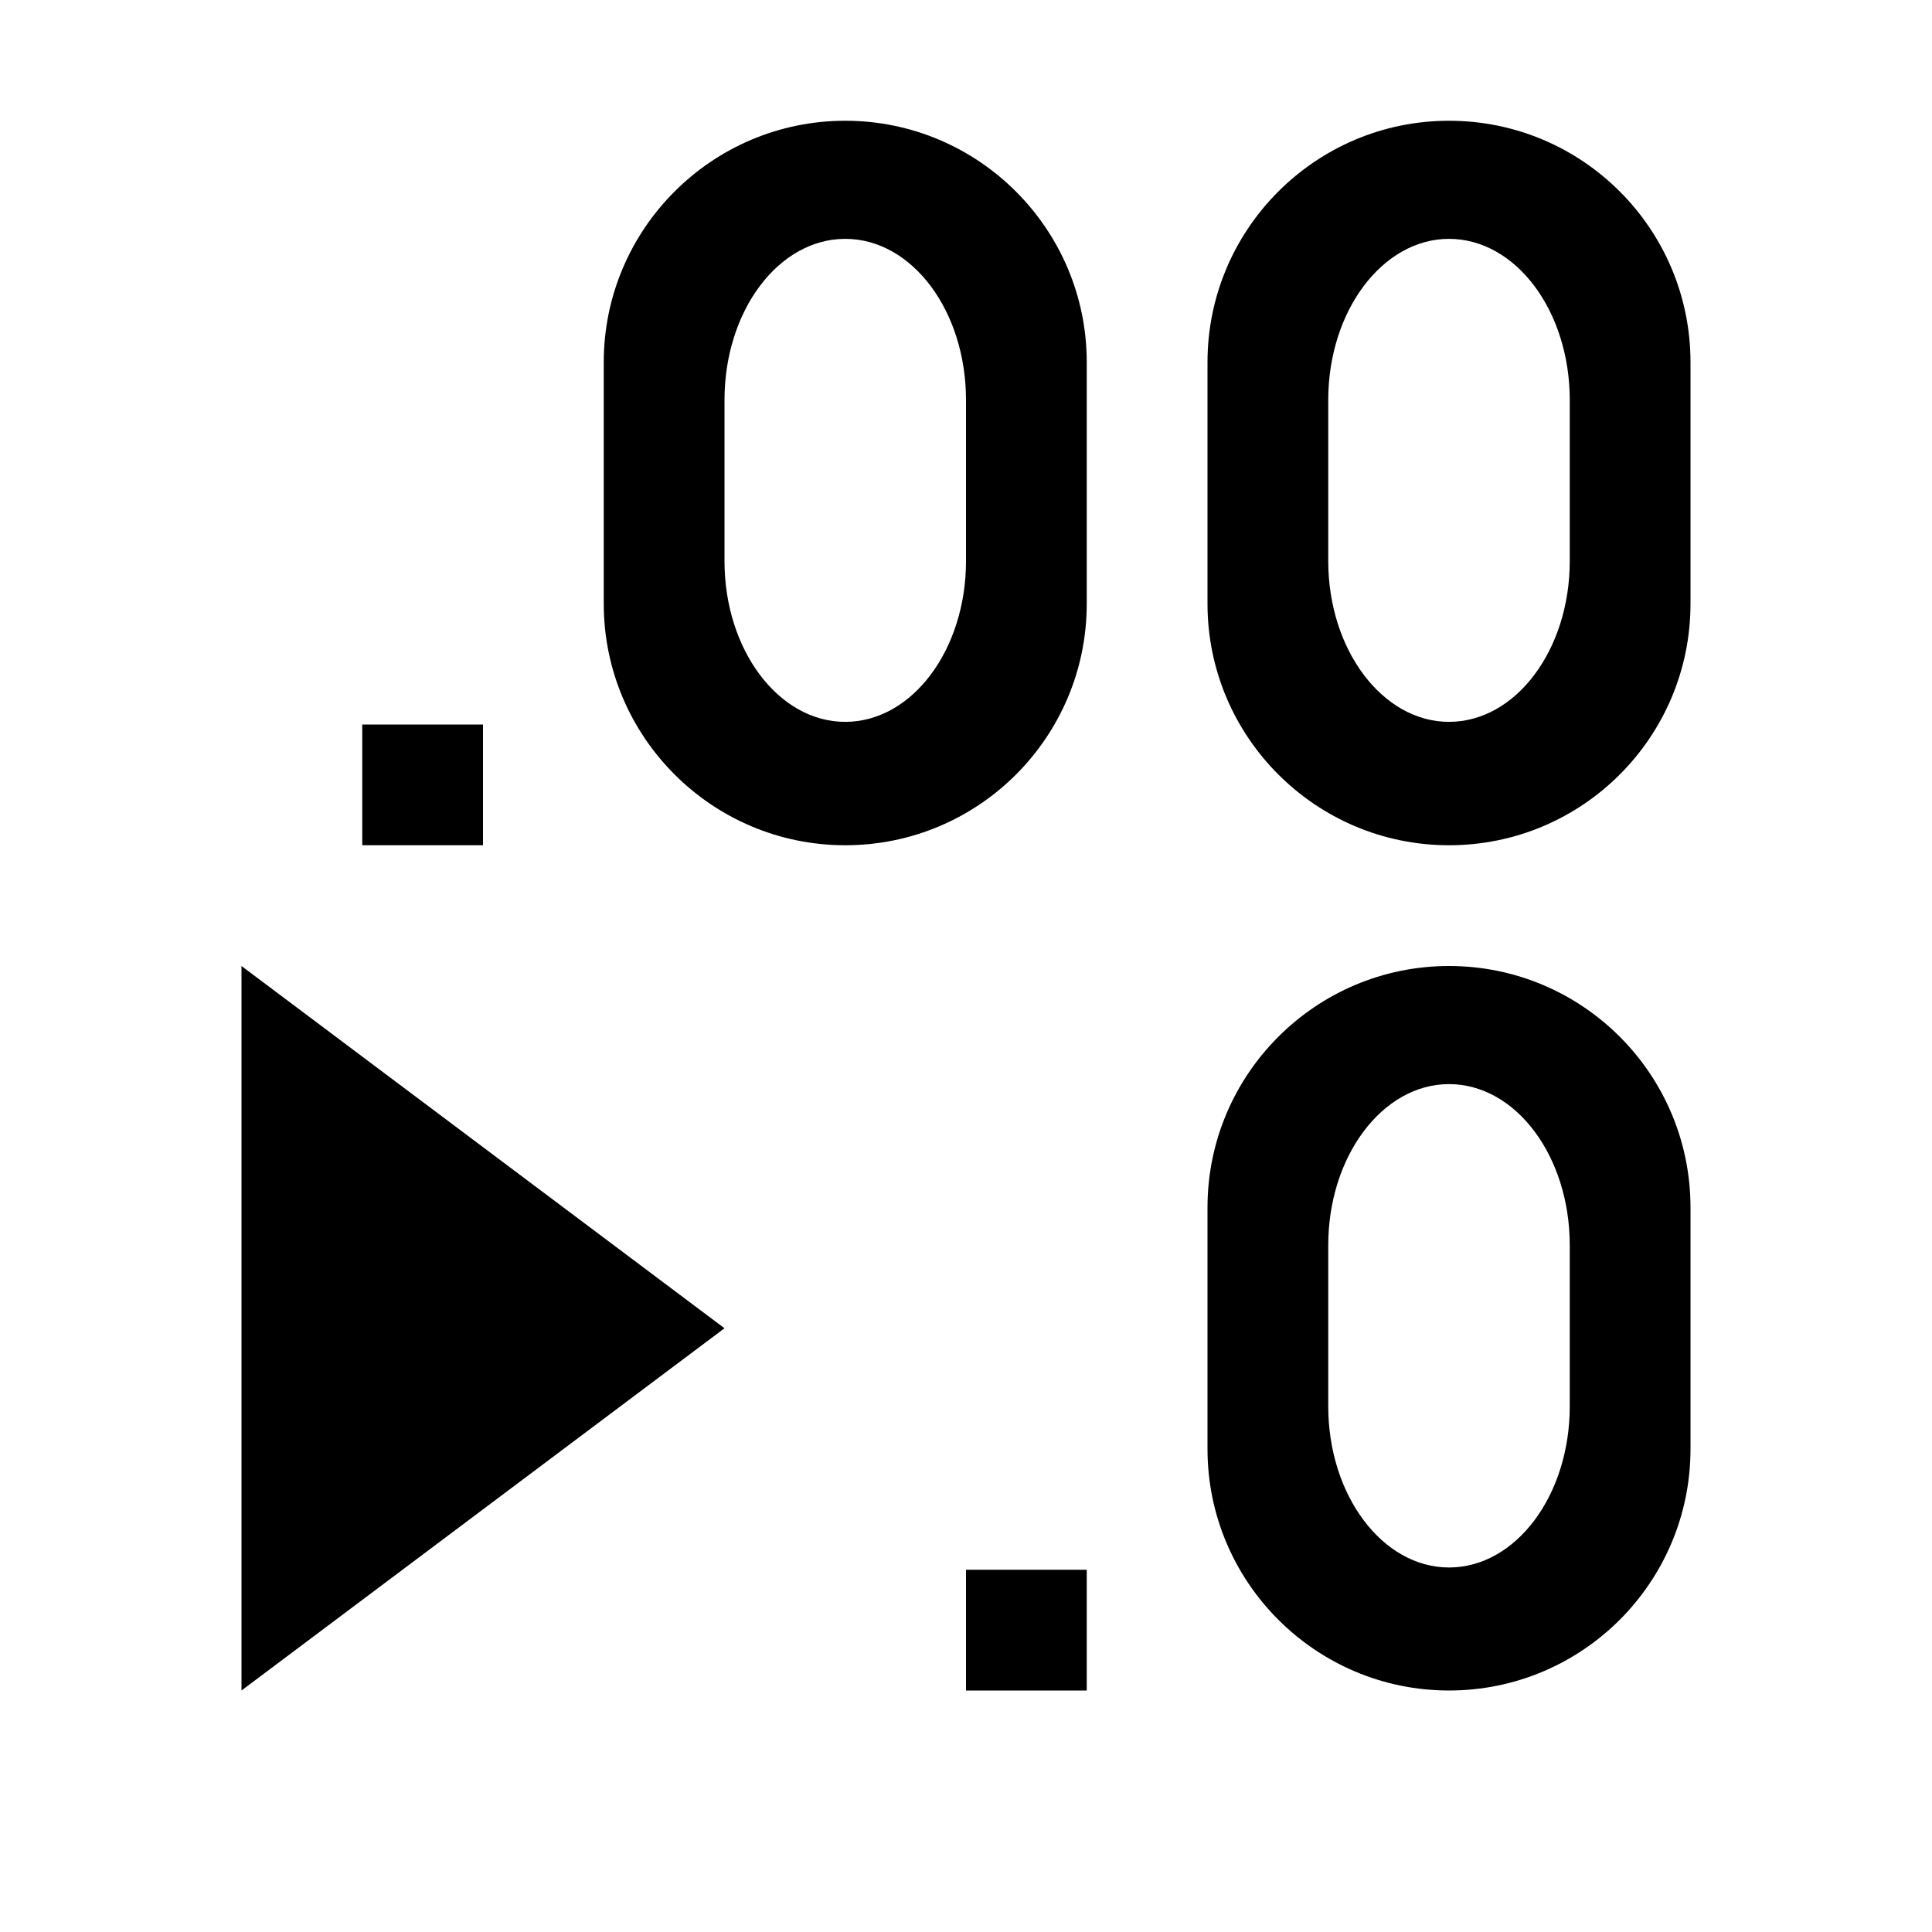 <?xml version="1.0" encoding="utf-8"?>
<svg xmlns="http://www.w3.org/2000/svg" width="512" height="512" viewBox="0 0 512 512">
  <path d="M384 32c-35.3 0-64 28.7-64 64v64c0 35.3 28.7 64 64 64 35.4 0 64-28.7 64-64V96c0-35.3-28.6-64-64-64zm32 116.7c0 23.5-14.3 42.6-32 42.6-17.6 0-32-19.1-32-42.6V106c0-23.6 14.4-42.7 32-42.7 17.7 0 32 19.1 32 42.7v42.7zM384 256c-35.3 0-64 28.7-64 64v64c0 35.3 28.7 64 64 64 35.4 0 64-28.7 64-64v-64c0-35.3-28.6-64-64-64zm32 116.7c0 23.6-14.3 42.7-32 42.7-17.6 0-32-19.1-32-42.7V330c0-23.6 14.4-42.7 32-42.7 17.7 0 32 19.1 32 42.7v42.7zM224 32c-35.3 0-64 28.7-64 64v64c0 35.3 28.7 64 64 64 35.4 0 64-28.7 64-64V96c0-35.3-28.7-64-64-64zm32 116.7c0 23.5-14.3 42.6-32 42.6s-32-19.1-32-42.6V106c0-23.6 14.3-42.7 32-42.7s32 19.1 32 42.7v42.7zM128 224H96v-32h32v32zm128 192h32v32h-32v-32zM64 256l128 96-128 96V256z"/>
</svg>
